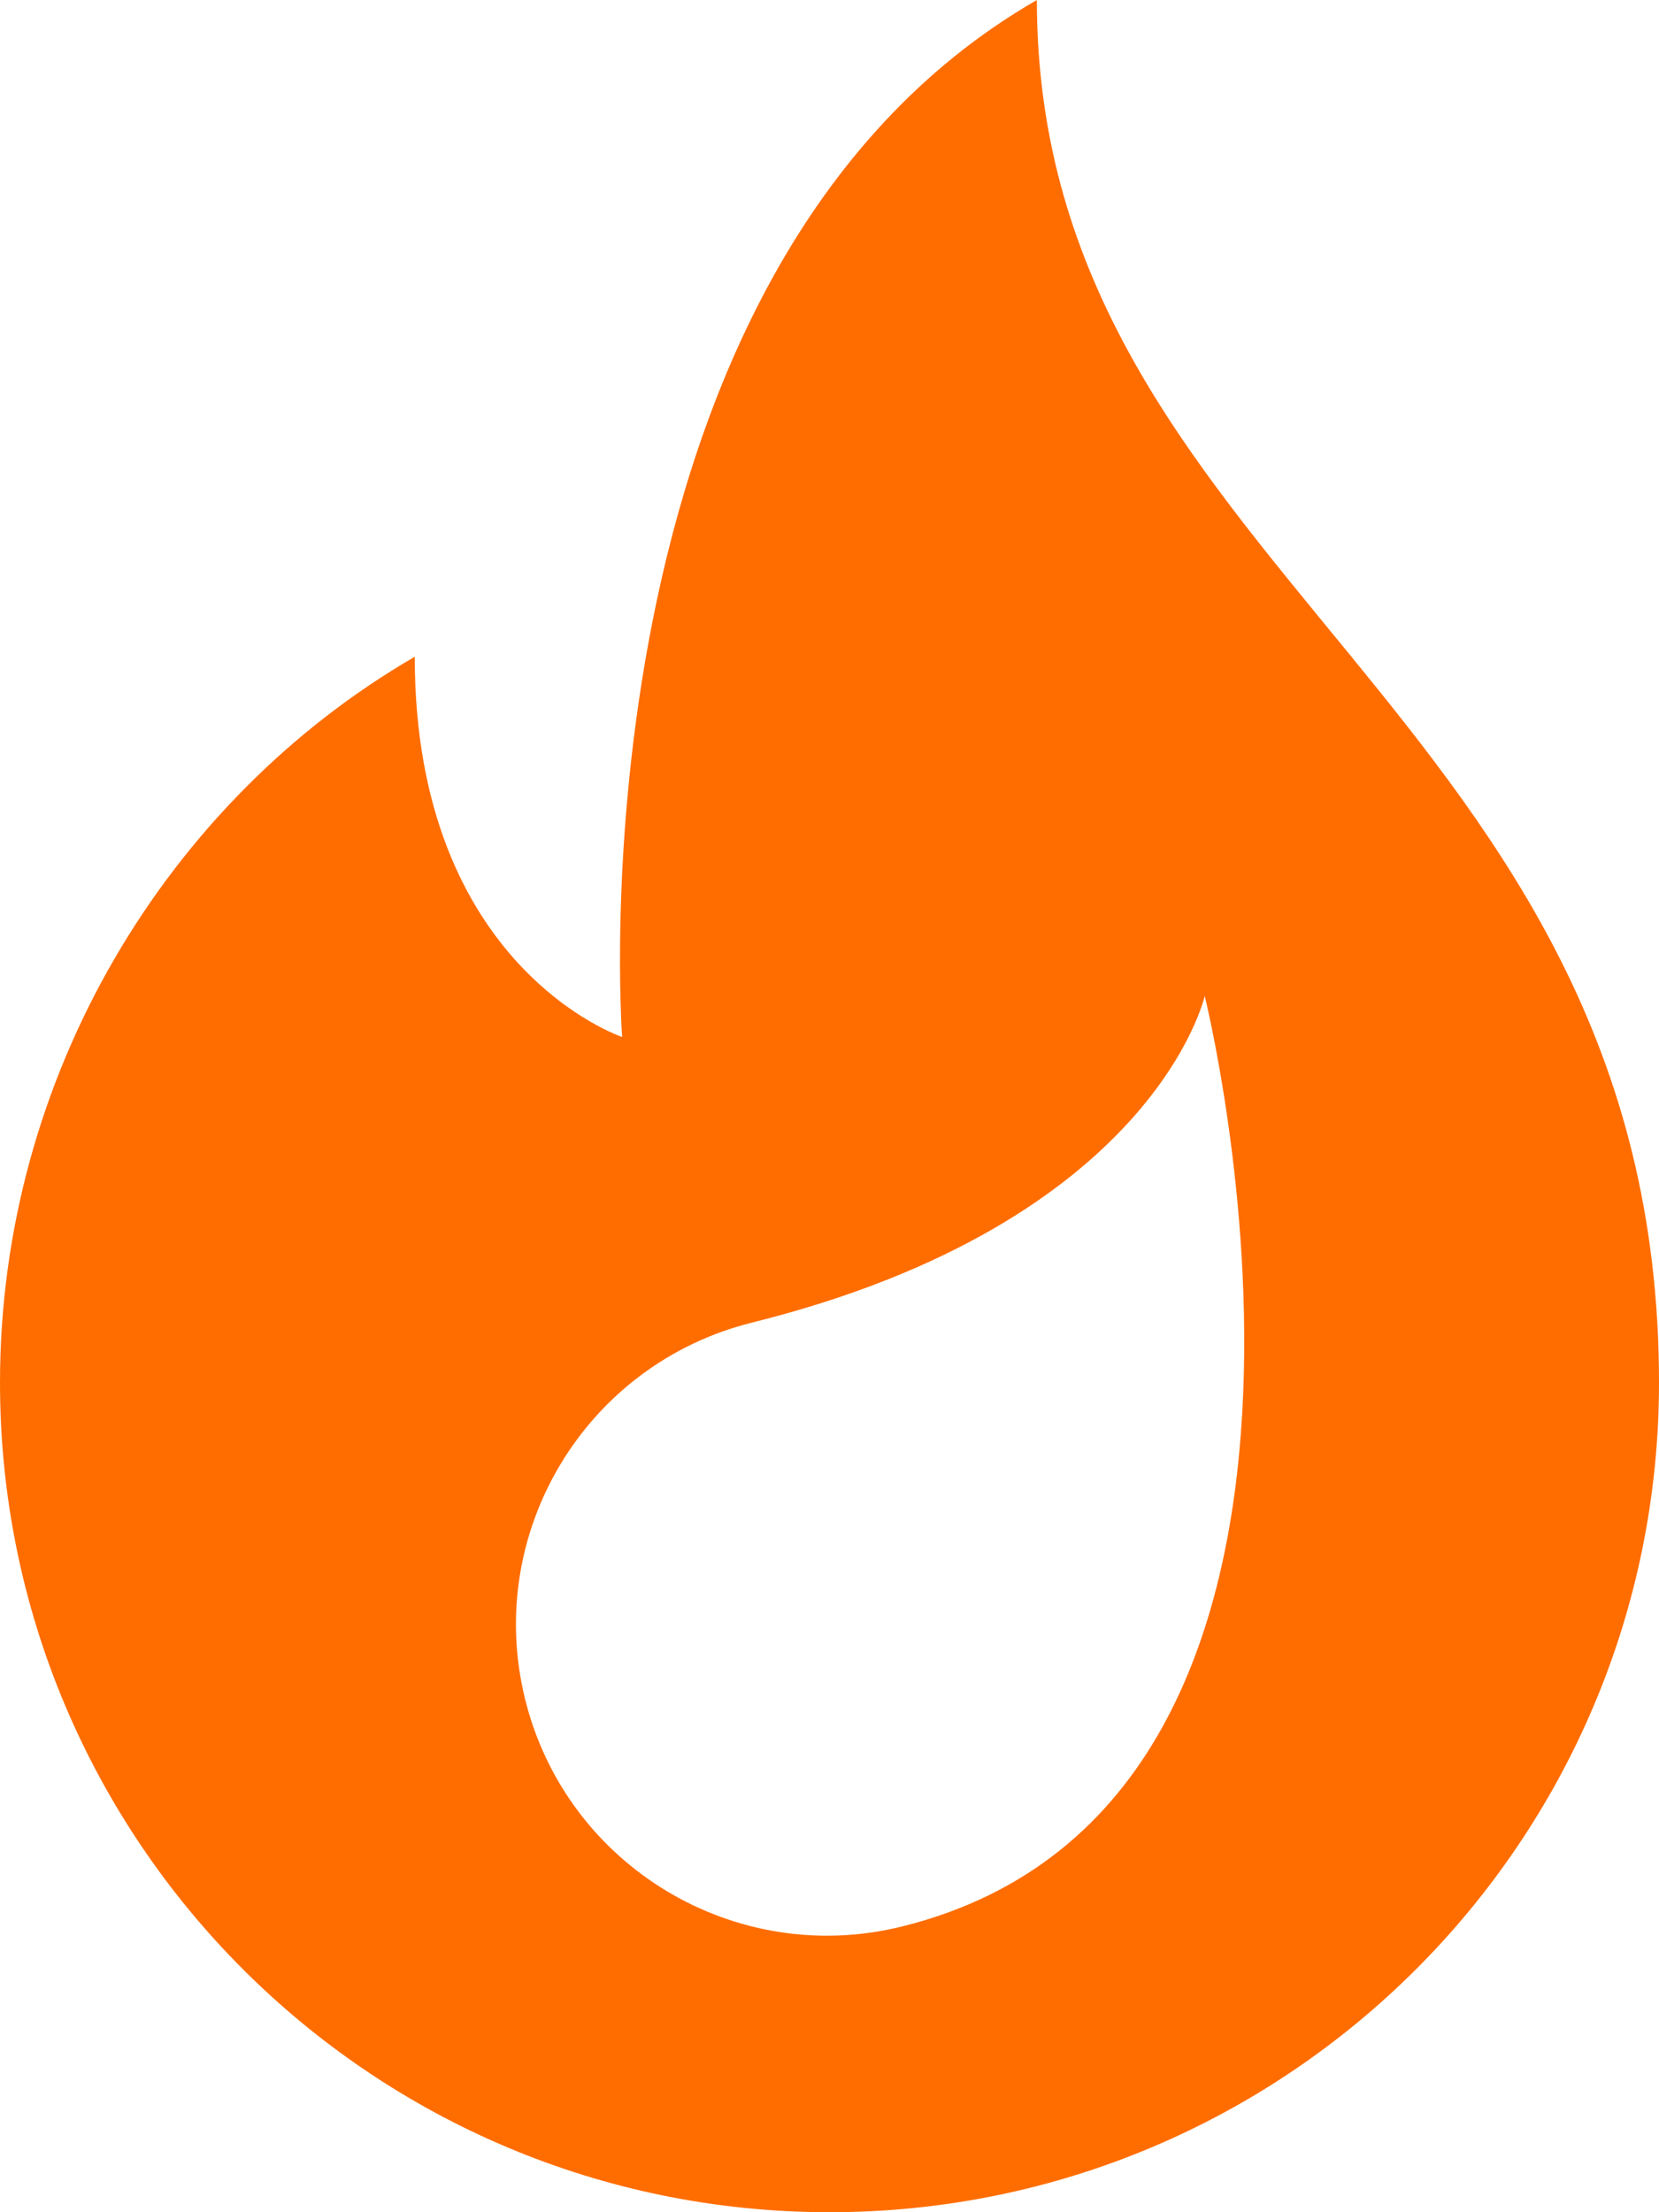 <svg width="18" height="24" viewBox="0 0 18 24" fill="none" xmlns="http://www.w3.org/2000/svg">
<path d="M11.25 0C6.135 2.947 6.75 11.25 6.75 11.25C6.75 11.25 4.5 10.5 4.5 7.125C1.816 8.682 0 11.673 0 15C0 19.971 4.029 24 9 24C13.971 24 18 19.971 18 15C18 7.688 11.25 6.187 11.25 0V0ZM9.791 20.899C7.982 21.35 6.15 20.249 5.699 18.441C5.248 16.632 6.349 14.8 8.158 14.349C12.524 13.261 13.071 10.805 13.071 10.805C13.071 10.805 15.248 19.538 9.791 20.899Z" fill="#FF6D00"/>
</svg>
